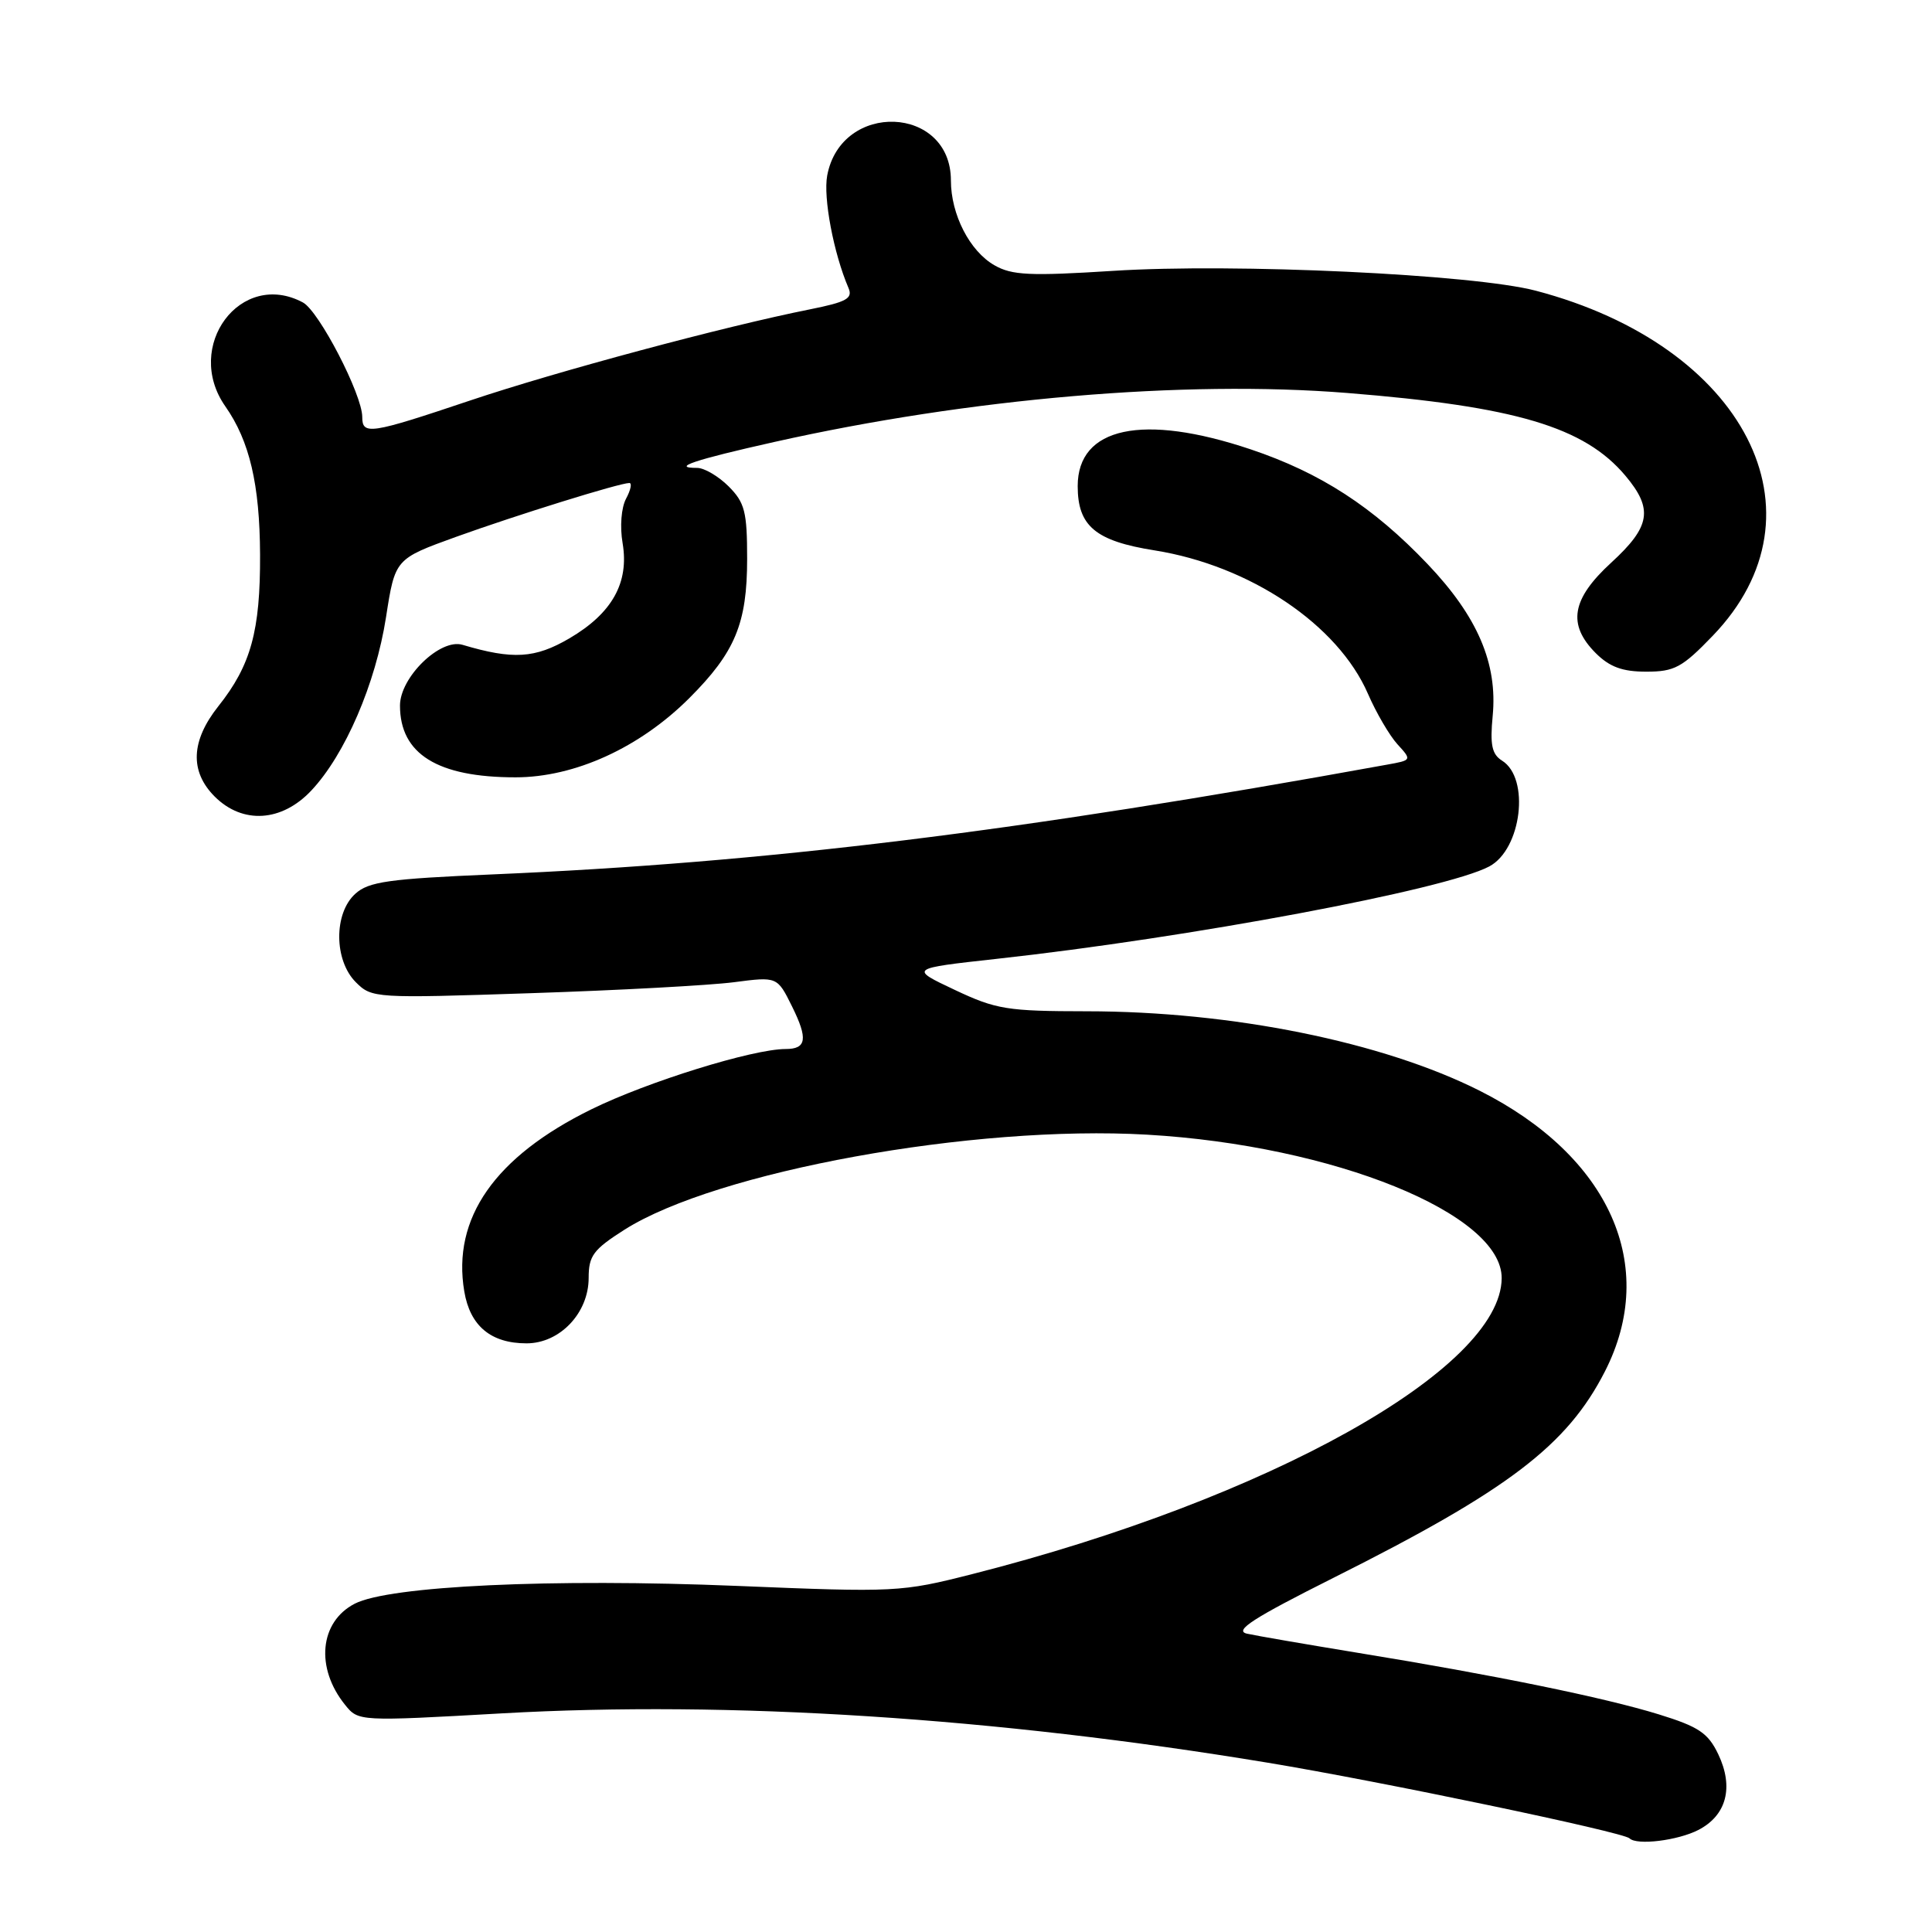 <?xml version="1.0" encoding="UTF-8" standalone="no"?>
<!DOCTYPE svg PUBLIC "-//W3C//DTD SVG 1.1//EN" "http://www.w3.org/Graphics/SVG/1.1/DTD/svg11.dtd" >
<svg xmlns="http://www.w3.org/2000/svg" xmlns:xlink="http://www.w3.org/1999/xlink" version="1.1" viewBox="0 0 256 256">
 <g >
 <path fill="currentColor"
d=" M 225.04 242.48 C 228.78 240.55 229.76 236.82 227.68 232.45 C 226.33 229.63 225.10 228.80 219.79 227.16 C 212.56 224.93 197.99 221.95 180.00 219.02 C 173.12 217.89 166.48 216.75 165.23 216.47 C 163.47 216.07 166.03 214.42 176.73 209.05 C 199.87 197.45 207.65 191.53 212.66 181.72 C 219.80 167.75 213.31 153.22 196.07 144.53 C 183.20 138.05 163.22 134.01 144.00 134.00 C 133.46 133.99 132.00 133.76 126.50 131.16 C 120.50 128.33 120.50 128.33 132.00 127.06 C 157.55 124.26 191.55 117.89 197.33 114.81 C 201.62 112.54 202.76 103.11 199.03 100.79 C 197.68 99.94 197.42 98.70 197.79 94.84 C 198.45 87.91 195.78 81.69 189.16 74.74 C 181.95 67.17 174.98 62.65 165.72 59.54 C 151.42 54.74 142.80 56.58 142.80 64.41 C 142.80 69.71 145.16 71.69 153.00 72.93 C 165.64 74.95 177.28 82.77 181.26 91.93 C 182.35 94.44 184.11 97.45 185.16 98.61 C 187.09 100.72 187.08 100.73 183.79 101.32 C 134.62 110.25 101.56 114.31 65.33 115.86 C 51.51 116.45 48.85 116.82 47.08 118.43 C 44.21 121.02 44.25 127.25 47.15 130.15 C 49.27 132.27 49.68 132.29 70.40 131.60 C 82.01 131.22 94.08 130.56 97.24 130.15 C 102.99 129.40 102.99 129.40 104.95 133.36 C 107.08 137.66 106.87 139.00 104.10 139.00 C 99.76 139.00 85.81 143.33 78.38 146.98 C 65.57 153.27 59.88 161.42 61.52 171.12 C 62.29 175.70 65.05 178.00 69.77 178.00 C 74.19 178.00 78.00 173.98 78.00 169.33 C 78.00 166.39 78.62 165.57 82.75 162.94 C 94.95 155.21 128.95 149.02 152.00 150.35 C 176.70 151.78 199.05 160.83 198.98 169.38 C 198.89 181.39 168.09 198.60 128.85 208.57 C 119.41 210.97 118.71 211.01 97.64 210.14 C 73.12 209.13 51.57 210.14 47.00 212.50 C 42.34 214.91 41.76 221.01 45.74 225.92 C 47.49 228.09 47.57 228.10 66.50 227.03 C 96.72 225.32 131.88 227.59 168.00 233.57 C 183.00 236.05 215.07 242.76 215.92 243.59 C 216.89 244.55 222.32 243.88 225.04 242.48 Z  M 41.25 104.75 C 45.73 99.99 49.78 90.58 51.15 81.78 C 52.35 74.06 52.35 74.06 60.42 71.14 C 68.44 68.25 82.10 64.00 83.39 64.00 C 83.77 64.00 83.57 64.93 82.96 66.07 C 82.32 67.27 82.12 69.78 82.50 71.98 C 83.38 77.21 81.11 81.27 75.44 84.59 C 70.89 87.25 67.96 87.43 61.28 85.44 C 58.33 84.56 53.00 89.74 53.00 93.49 C 53.00 99.91 57.97 103.00 68.31 103.00 C 76.16 103.00 84.77 99.07 91.35 92.49 C 97.41 86.43 99.00 82.60 99.00 74.05 C 99.00 67.80 98.69 66.60 96.55 64.45 C 95.20 63.10 93.32 62.00 92.38 62.00 C 88.84 62.00 91.98 60.94 102.57 58.57 C 128.44 52.77 156.85 50.34 178.50 52.07 C 200.82 53.86 209.93 56.57 215.37 63.03 C 219.09 67.45 218.71 69.77 213.50 74.55 C 208.23 79.38 207.66 82.75 211.45 86.55 C 213.29 88.38 214.98 89.00 218.14 89.00 C 221.88 89.00 222.90 88.45 226.95 84.24 C 242.60 68.00 231.21 45.80 203.50 38.52 C 195.26 36.35 163.53 34.86 147.50 35.89 C 136.48 36.59 134.08 36.48 131.77 35.15 C 128.49 33.28 126.00 28.42 126.00 23.91 C 126.00 13.95 111.47 13.36 109.61 23.25 C 109.06 26.18 110.46 33.57 112.43 38.16 C 113.03 39.55 112.16 40.02 107.32 40.99 C 95.99 43.25 73.77 49.21 62.26 53.08 C 49.04 57.52 48.00 57.68 48.00 55.25 C 48.00 52.28 42.27 41.22 40.14 40.08 C 31.91 35.67 24.28 45.89 29.86 53.85 C 33.07 58.43 34.42 64.19 34.46 73.50 C 34.50 83.59 33.25 88.15 28.94 93.57 C 25.29 98.17 25.12 102.21 28.45 105.55 C 32.15 109.24 37.33 108.92 41.25 104.75 Z "/>
</g>
</svg>